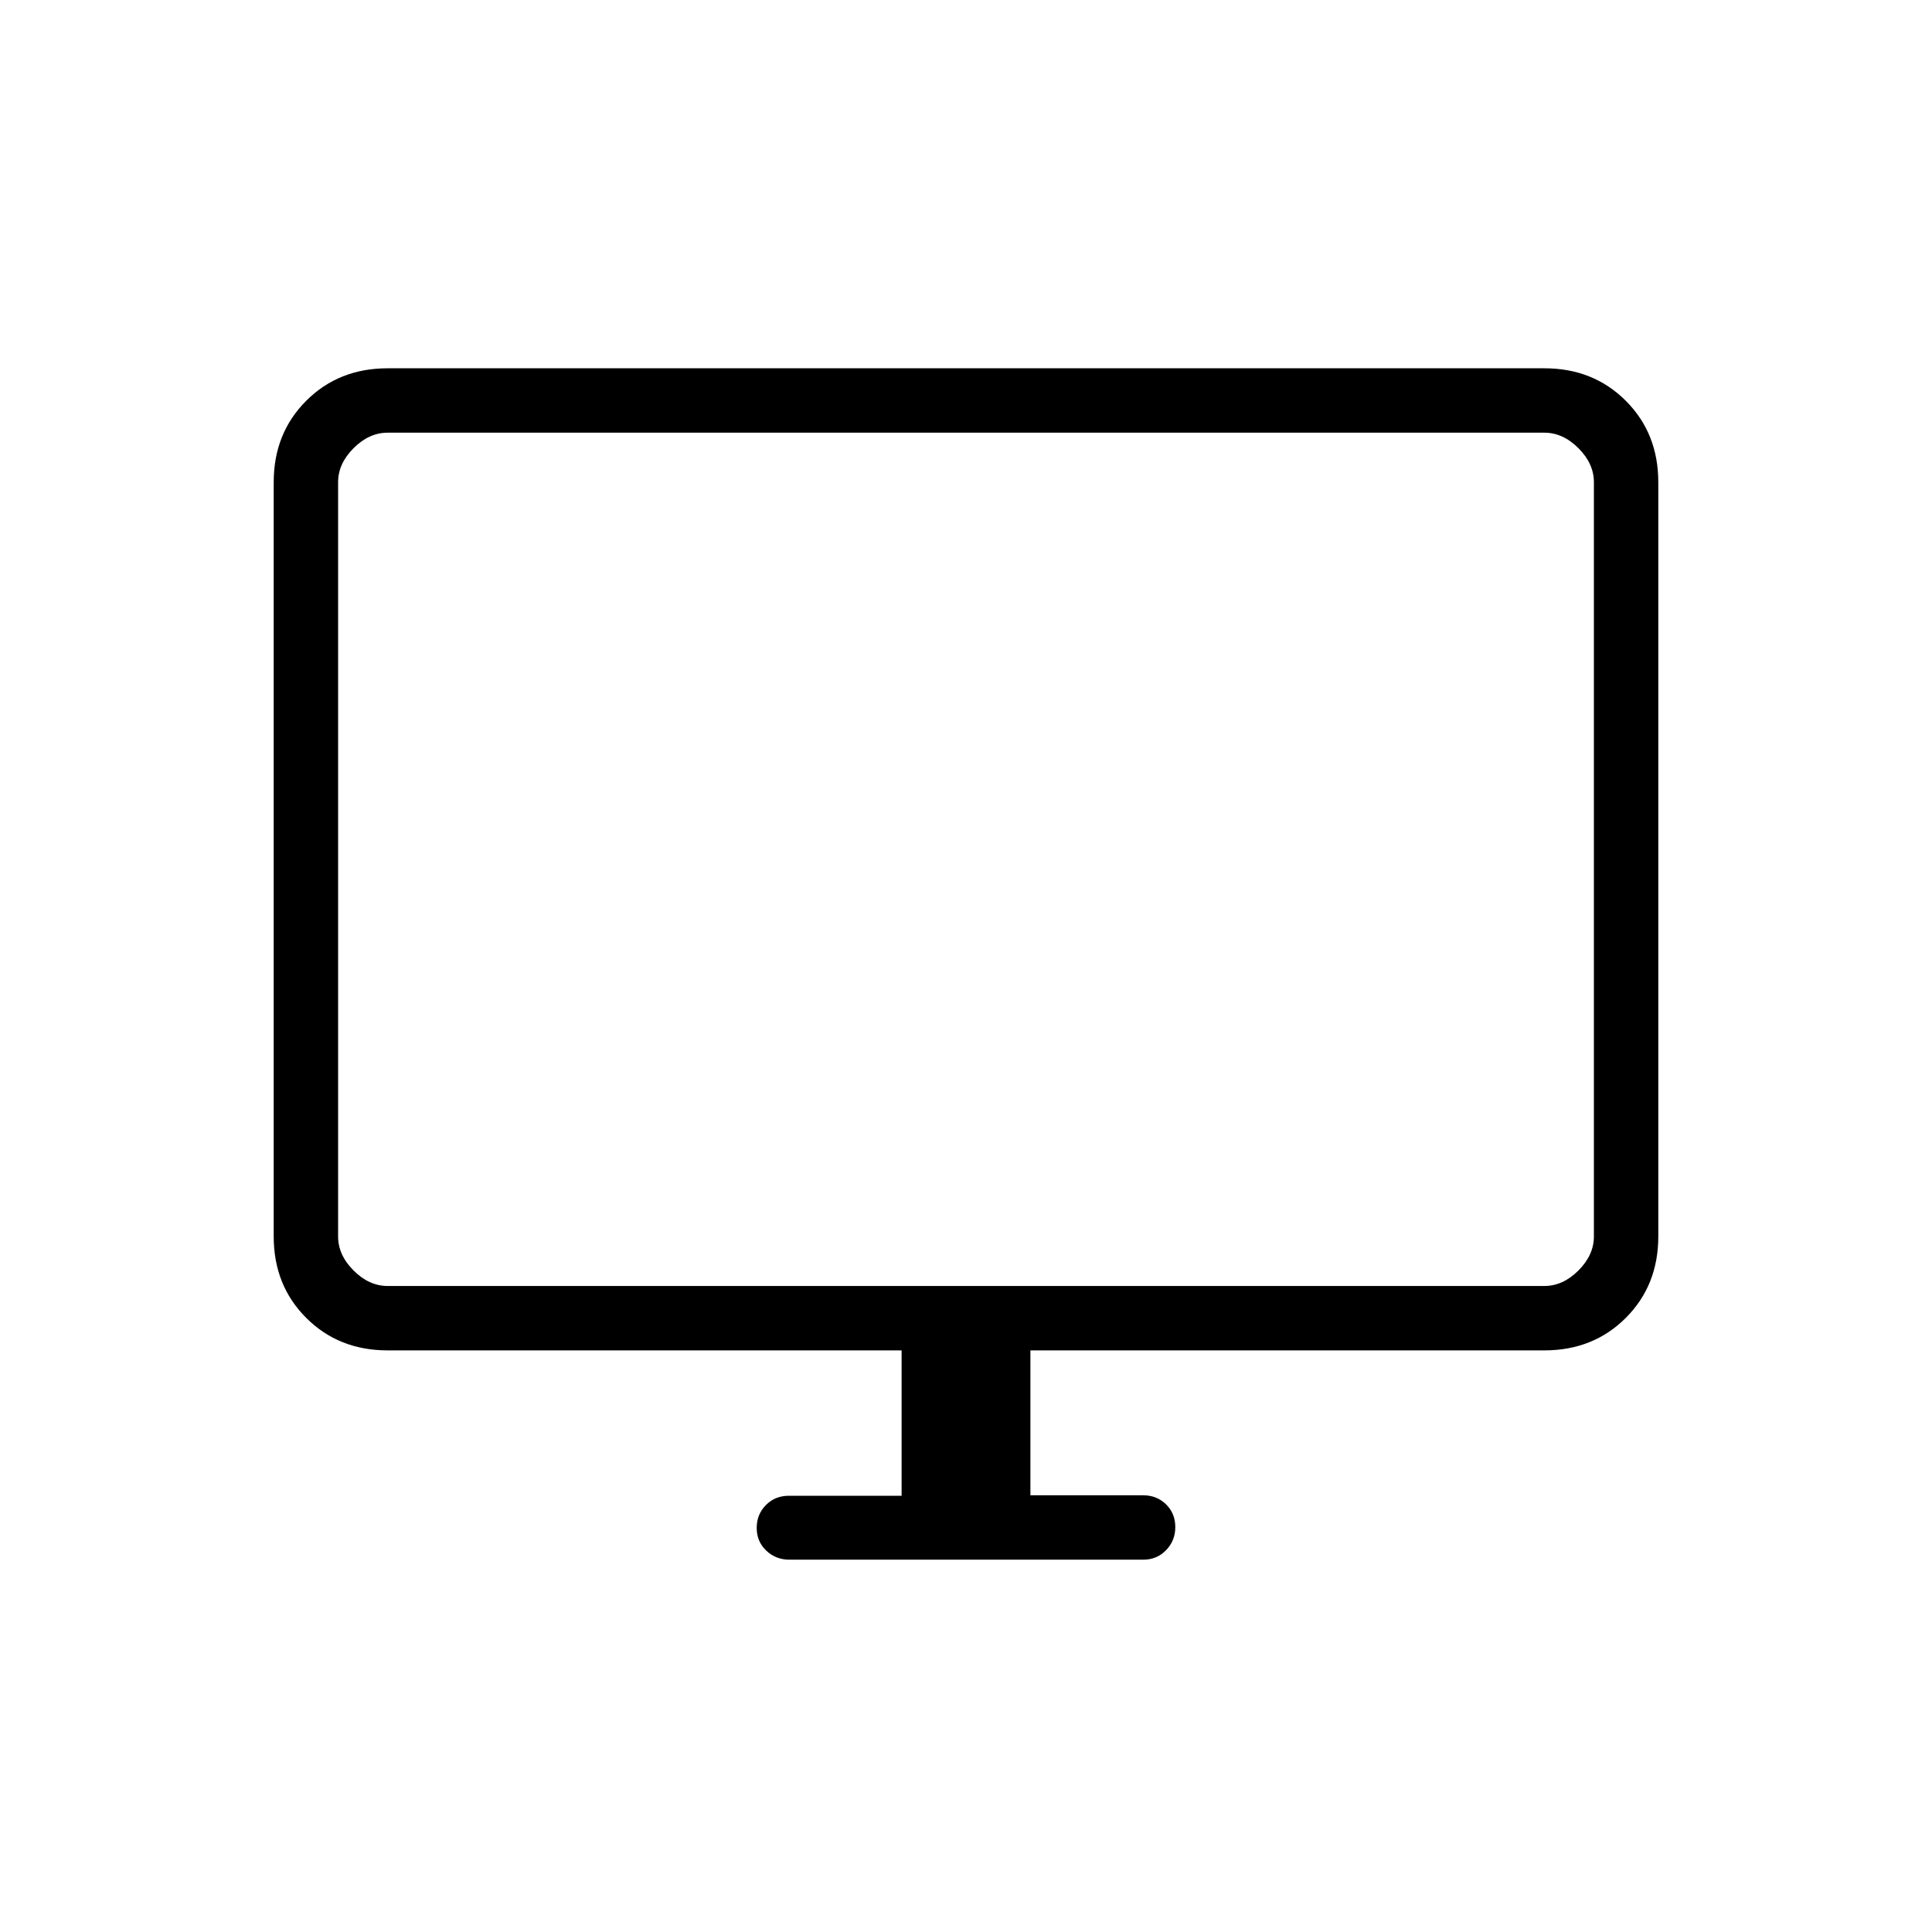 <svg xmlns="http://www.w3.org/2000/svg" height="20" viewBox="0 -960 960 960" width="20"><path d="M448-216.767V-289H192.615q-24.315 0-40.465-16.15Q136-321.3 136-345.615v-374.77q0-24.315 16.15-40.465Q168.3-777 192.615-777h574.77q24.315 0 40.465 16.15Q824-744.7 824-720.385v374.77q0 24.315-16.15 40.465Q791.7-289 767.385-289H512v72h56q6.839 0 11.419 4.52Q584-207.959 584-201.21t-4.569 11.479Q574.862-185 568.041-185H392.283q-6.822 0-11.552-4.52Q376-194.04 376-200.789q0-6.749 4.581-11.364 4.58-4.614 11.419-4.614h56ZM192.615-321h574.77q9.23 0 16.923-7.693Q792-336.385 792-345.615v-374.77q0-9.23-7.692-16.923Q776.615-745 767.385-745h-574.77q-9.23 0-16.923 7.692Q168-729.615 168-720.385v374.77q0 9.23 7.692 16.922Q183.385-321 192.615-321ZM168-321v-424 424Z"/></svg>